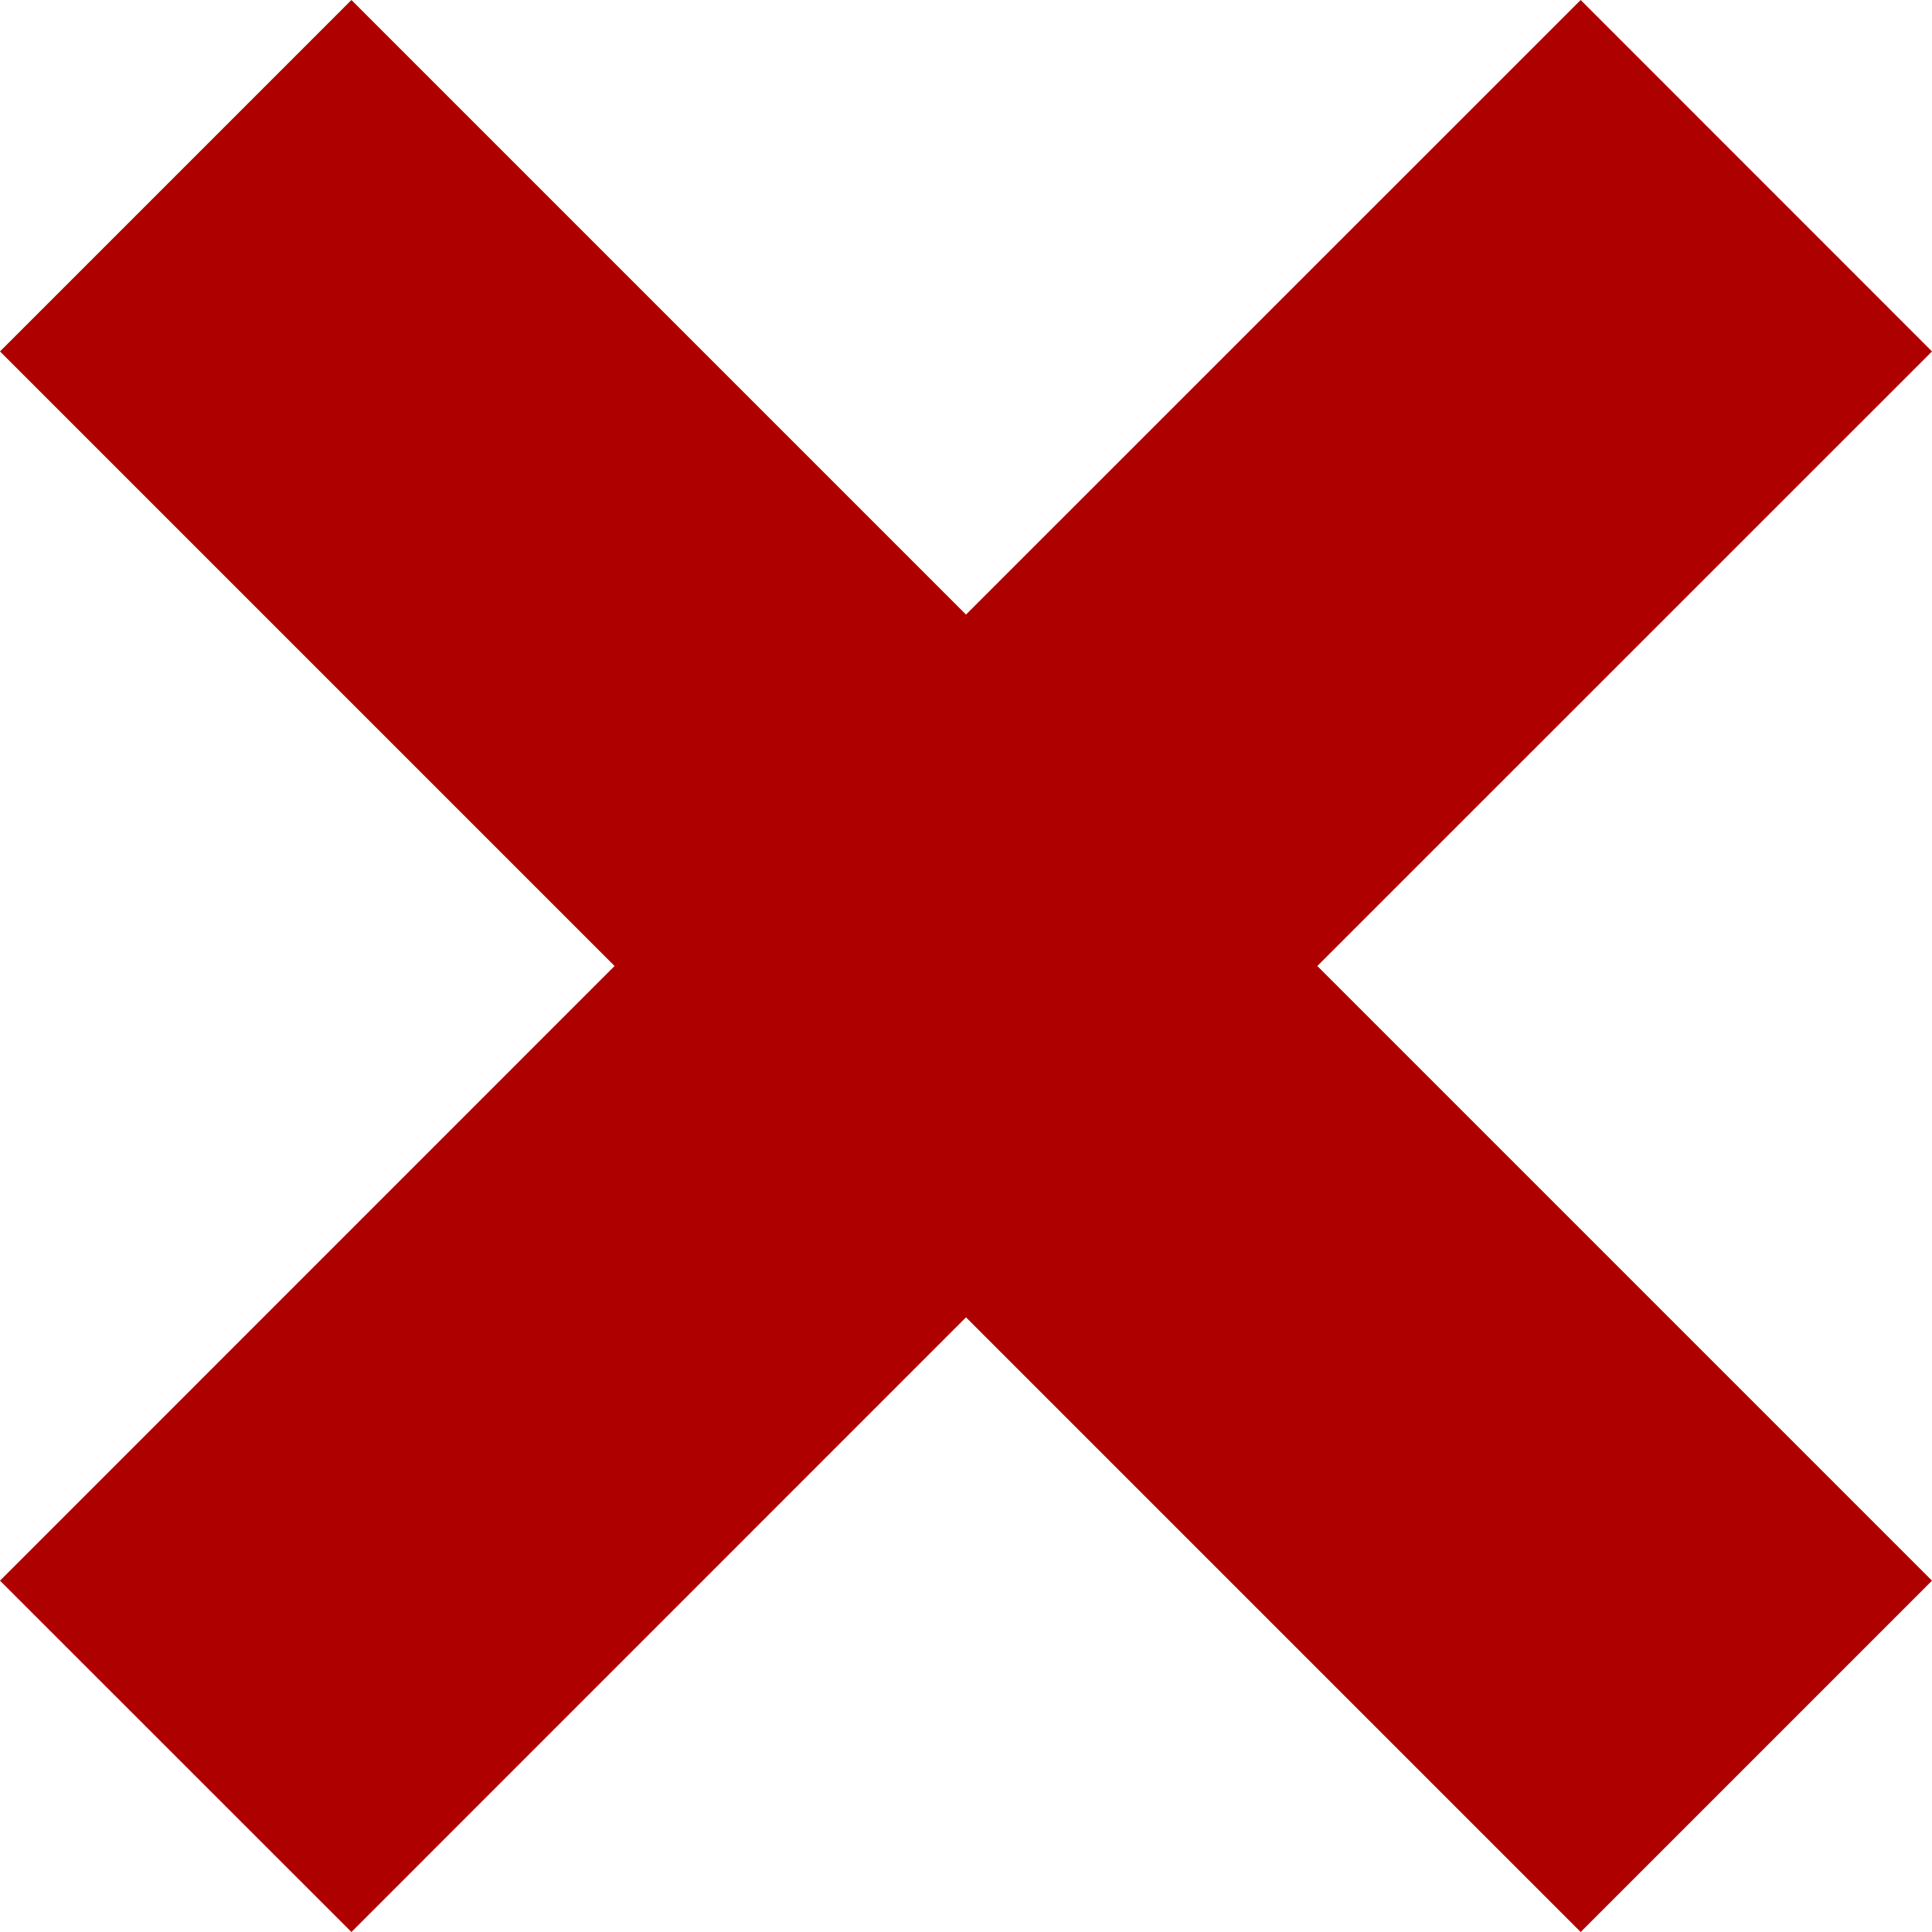 <svg width="20" height="20" viewBox="0 0 20 20" fill="none" xmlns="http://www.w3.org/2000/svg">
<path d="M20 3.638L16.363 0L10 6.362L3.638 0L0 3.638L6.362 10L0 16.363L3.638 20L10 13.637L16.363 20L20 16.363L13.637 10L20 3.638Z" fill="#AF0000"/>
</svg>
